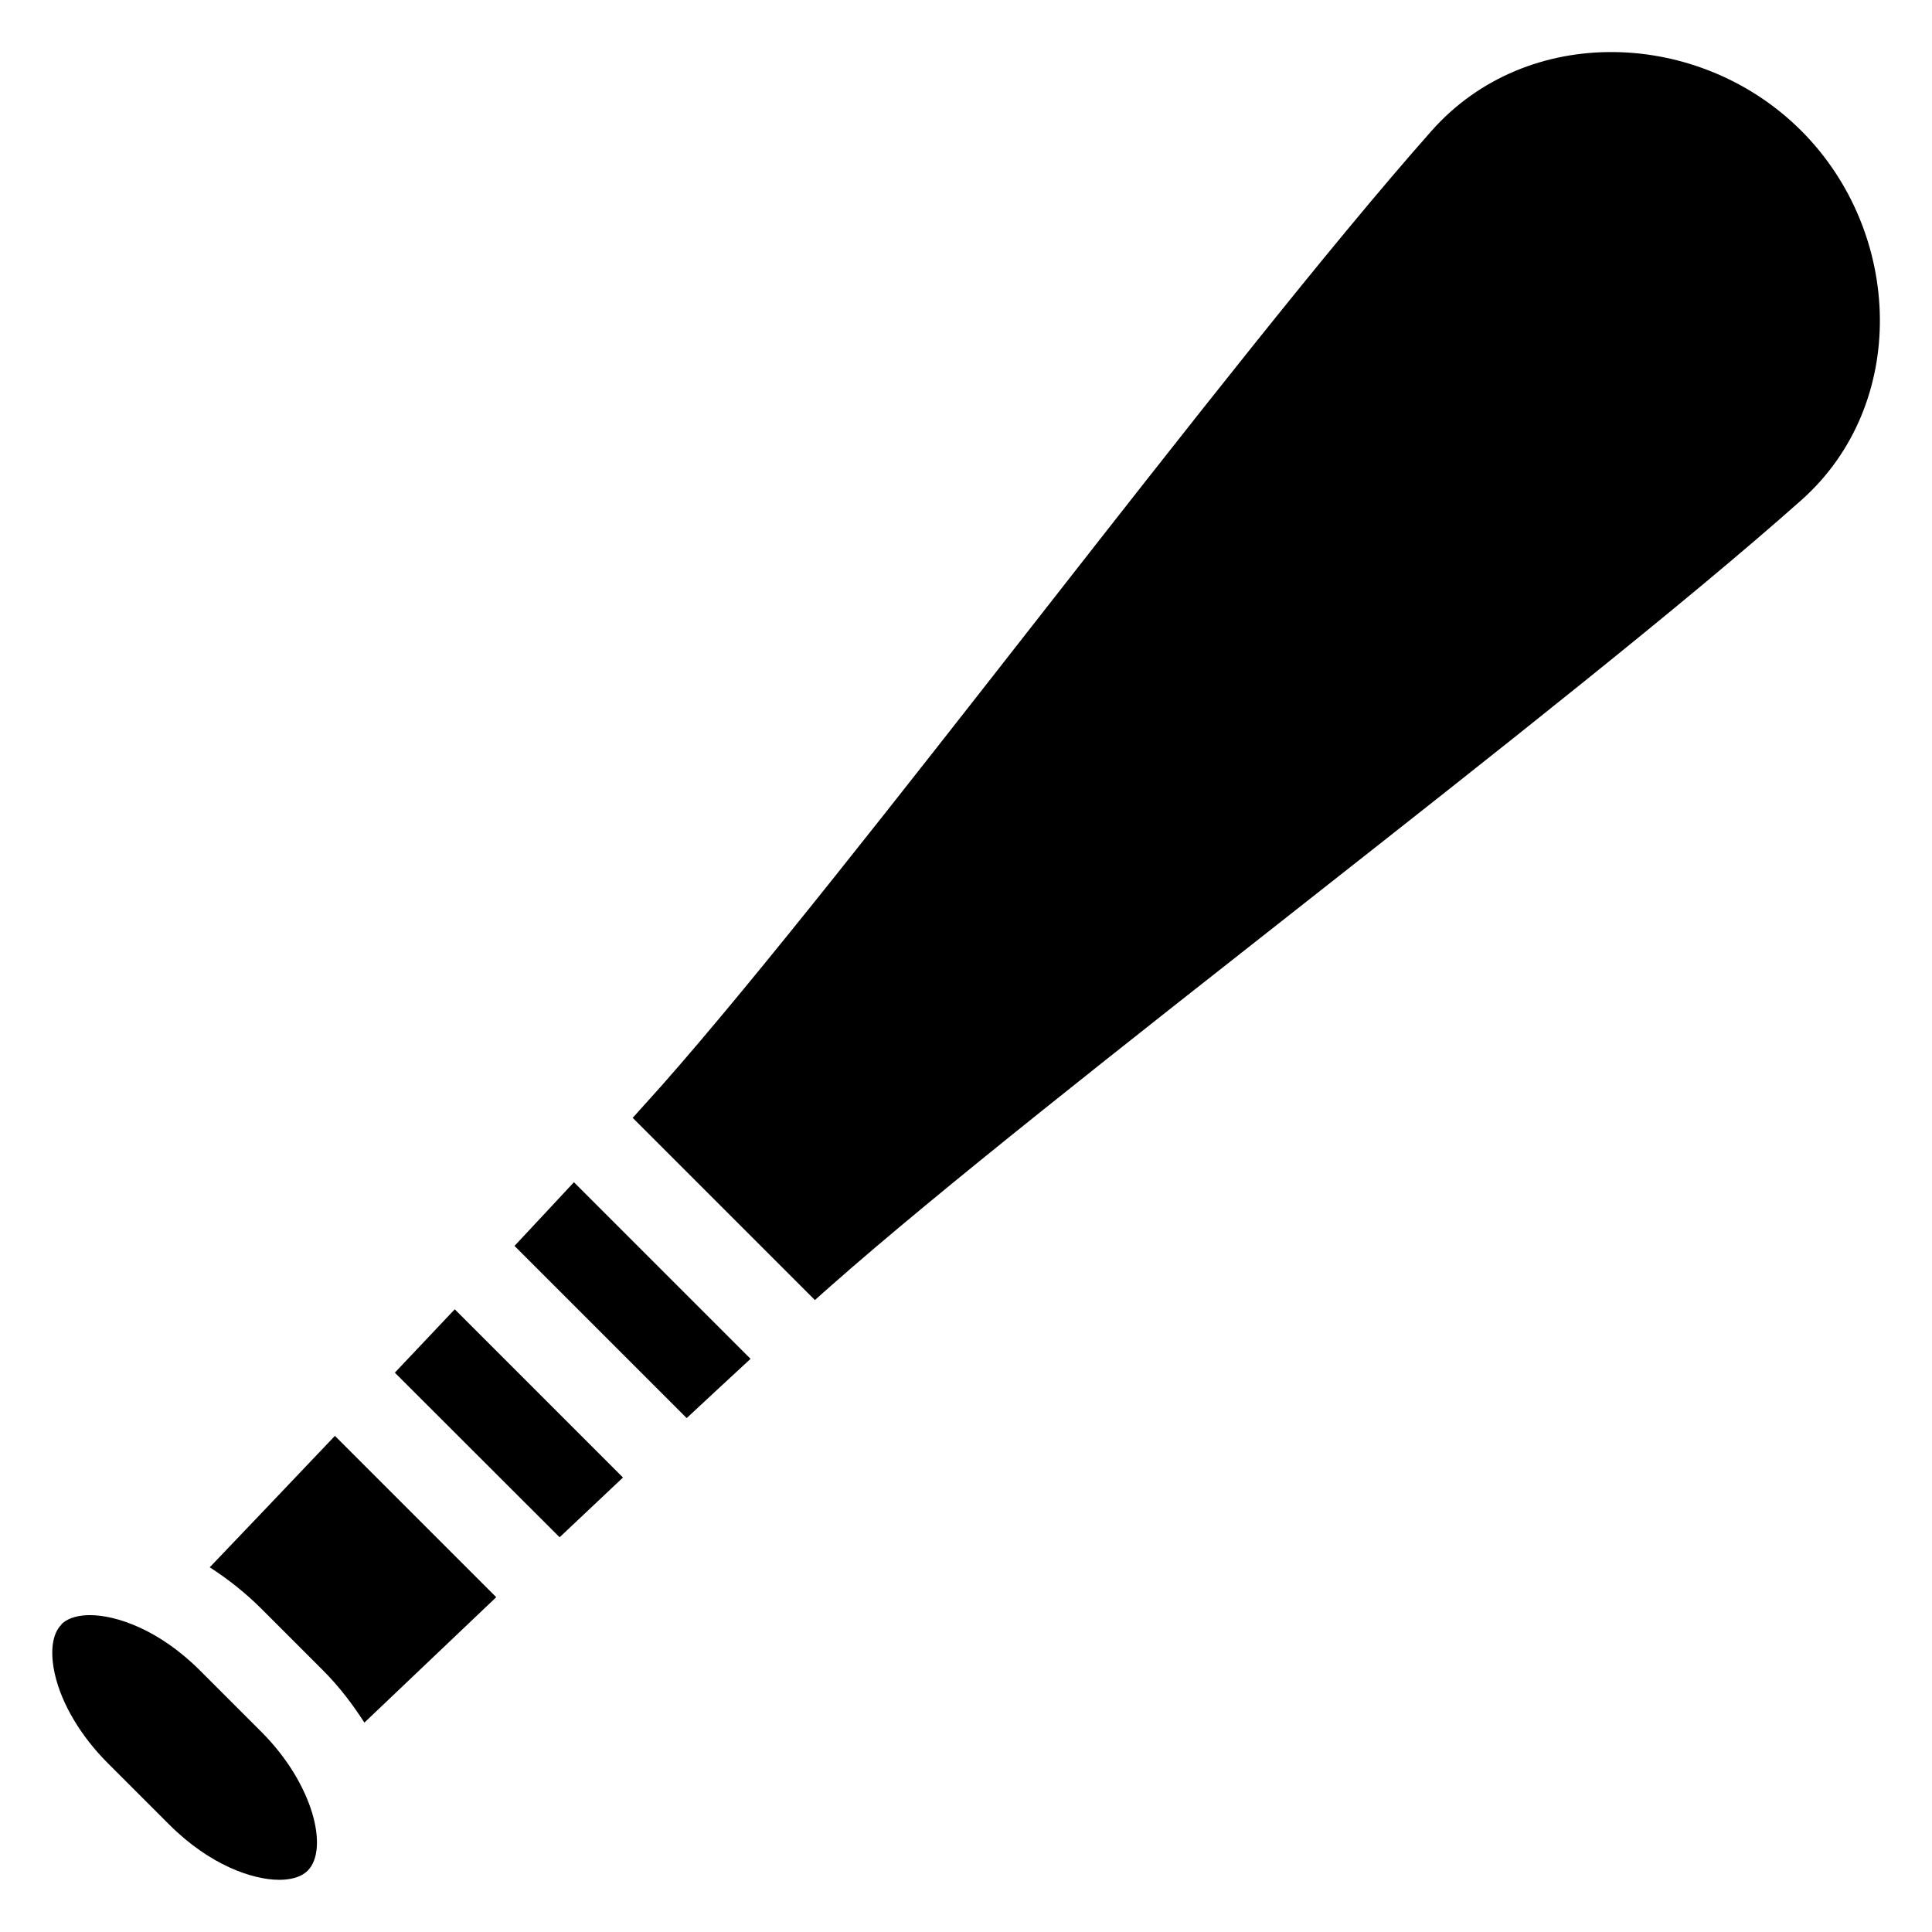 <?xml version="1.0" encoding="UTF-8" standalone="no"?>
<svg
   xmlns:dc="http://purl.org/dc/elements/1.1/"
   xmlns:cc="http://creativecommons.org/ns#"
   xmlns:rdf="http://www.w3.org/1999/02/22-rdf-syntax-ns#"
   xmlns:svg="http://www.w3.org/2000/svg"
   xmlns="http://www.w3.org/2000/svg"
   xmlns:sodipodi="http://sodipodi.sourceforge.net/DTD/sodipodi-0.dtd"
   xmlns:inkscape="http://www.inkscape.org/namespaces/inkscape"
   width="20"
   height="20"
   viewBox="0 0 20 20"
   version="1.1"
   id="svg838"
   inkscape:version="1.0.1 (3bc2e813f5, 2020-09-07)"
   sodipodi:docname="skill_intimidating.svg">
  <defs
     id="defs832" />
  <sodipodi:namedview
     id="base"
     pagecolor="#ffffff"
     bordercolor="#666666"
     borderopacity="1.0"
     inkscape:pageopacity="0.0"
     inkscape:pageshadow="2"
     inkscape:zoom="15.839192"
     inkscape:cx="8.6218938"
     inkscape:cy="6.2999683"
     inkscape:document-units="mm"
     inkscape:current-layer="layer1"
     inkscape:document-rotation="0"
     showgrid="false"
     units="px"
     inkscape:window-width="1298"
     inkscape:window-height="1040"
     inkscape:window-x="52"
     inkscape:window-y="0"
     inkscape:window-maximized="0"
     inkscape:pagecheckerboard="true" />
  <g
     inkscape:label="Layer 1"
     inkscape:groupmode="layer"
     id="layer1">
    <g
       id="g5583"
       transform="matrix(-1.704,0,0,1.704,76.843,-52.783)">
      <path
         style="stroke-width:0.265"
         id="path5540"
         d="m 41.075,37.57 c -1.172,-1.327 -3.442,-4.406 -4.677,-5.8 -0.581,-0.655 -1.626,-0.619 -2.245,0 -0.619,0.619 -0.655,1.663 0,2.245 1.417,1.259 4.566,3.599 5.893,4.771 0.03,0.026 0.065,0.058 0.099,0.088 l 1.107,-1.107 c -0.065,-0.072 -0.126,-0.14 -0.177,-0.197 z"
         inkscape:connector-curvature="0" />
      <path
         style="stroke-width:0.265"
         id="path5542"
         d="m 42.333,38.93 -1.022,1.022 c 0.129,0.121 0.258,0.243 0.385,0.363 l 1.001,-1 c -0.12,-0.127 -0.242,-0.256 -0.364,-0.385 z"
         inkscape:connector-curvature="0" />
      <path
         style="stroke-width:0.265"
         id="path5544"
         d="m 43.822,40.498 c -0.161,-0.169 -0.437,-0.457 -0.761,-0.799 l -0.98,0.98 c 0.342,0.325 0.632,0.601 0.801,0.762 0.07,-0.109 0.151,-0.217 0.251,-0.317 l 0.374,-0.374 c 0.098,-0.098 0.205,-0.182 0.315,-0.253 z"
         inkscape:connector-curvature="0" />
      <path
         style="stroke-width:0.265"
         id="path5546"
         d="m 41.61,38.157 -1.074,1.074 c 0.122,0.113 0.252,0.233 0.388,0.36 l 1.046,-1.046 c -0.125,-0.134 -0.248,-0.265 -0.361,-0.387 z"
         inkscape:connector-curvature="0" />
      <path
         style="stroke-width:0.265"
         id="path5548"
         d="m 44.723,40.844 c -0.046,-0.046 -0.12,-0.056 -0.173,-0.056 -0.161,0 -0.421,0.088 -0.669,0.336 l -0.374,0.374 c -0.316,0.316 -0.41,0.712 -0.281,0.842 0.046,0.046 0.119,0.056 0.173,0.056 0.161,0 0.421,-0.088 0.669,-0.336 l 0.374,-0.374 c 0.162,-0.162 0.279,-0.358 0.32,-0.538 0.031,-0.136 0.017,-0.247 -0.04,-0.303 z"
         inkscape:connector-curvature="0" />
    </g>
  </g>
</svg>
